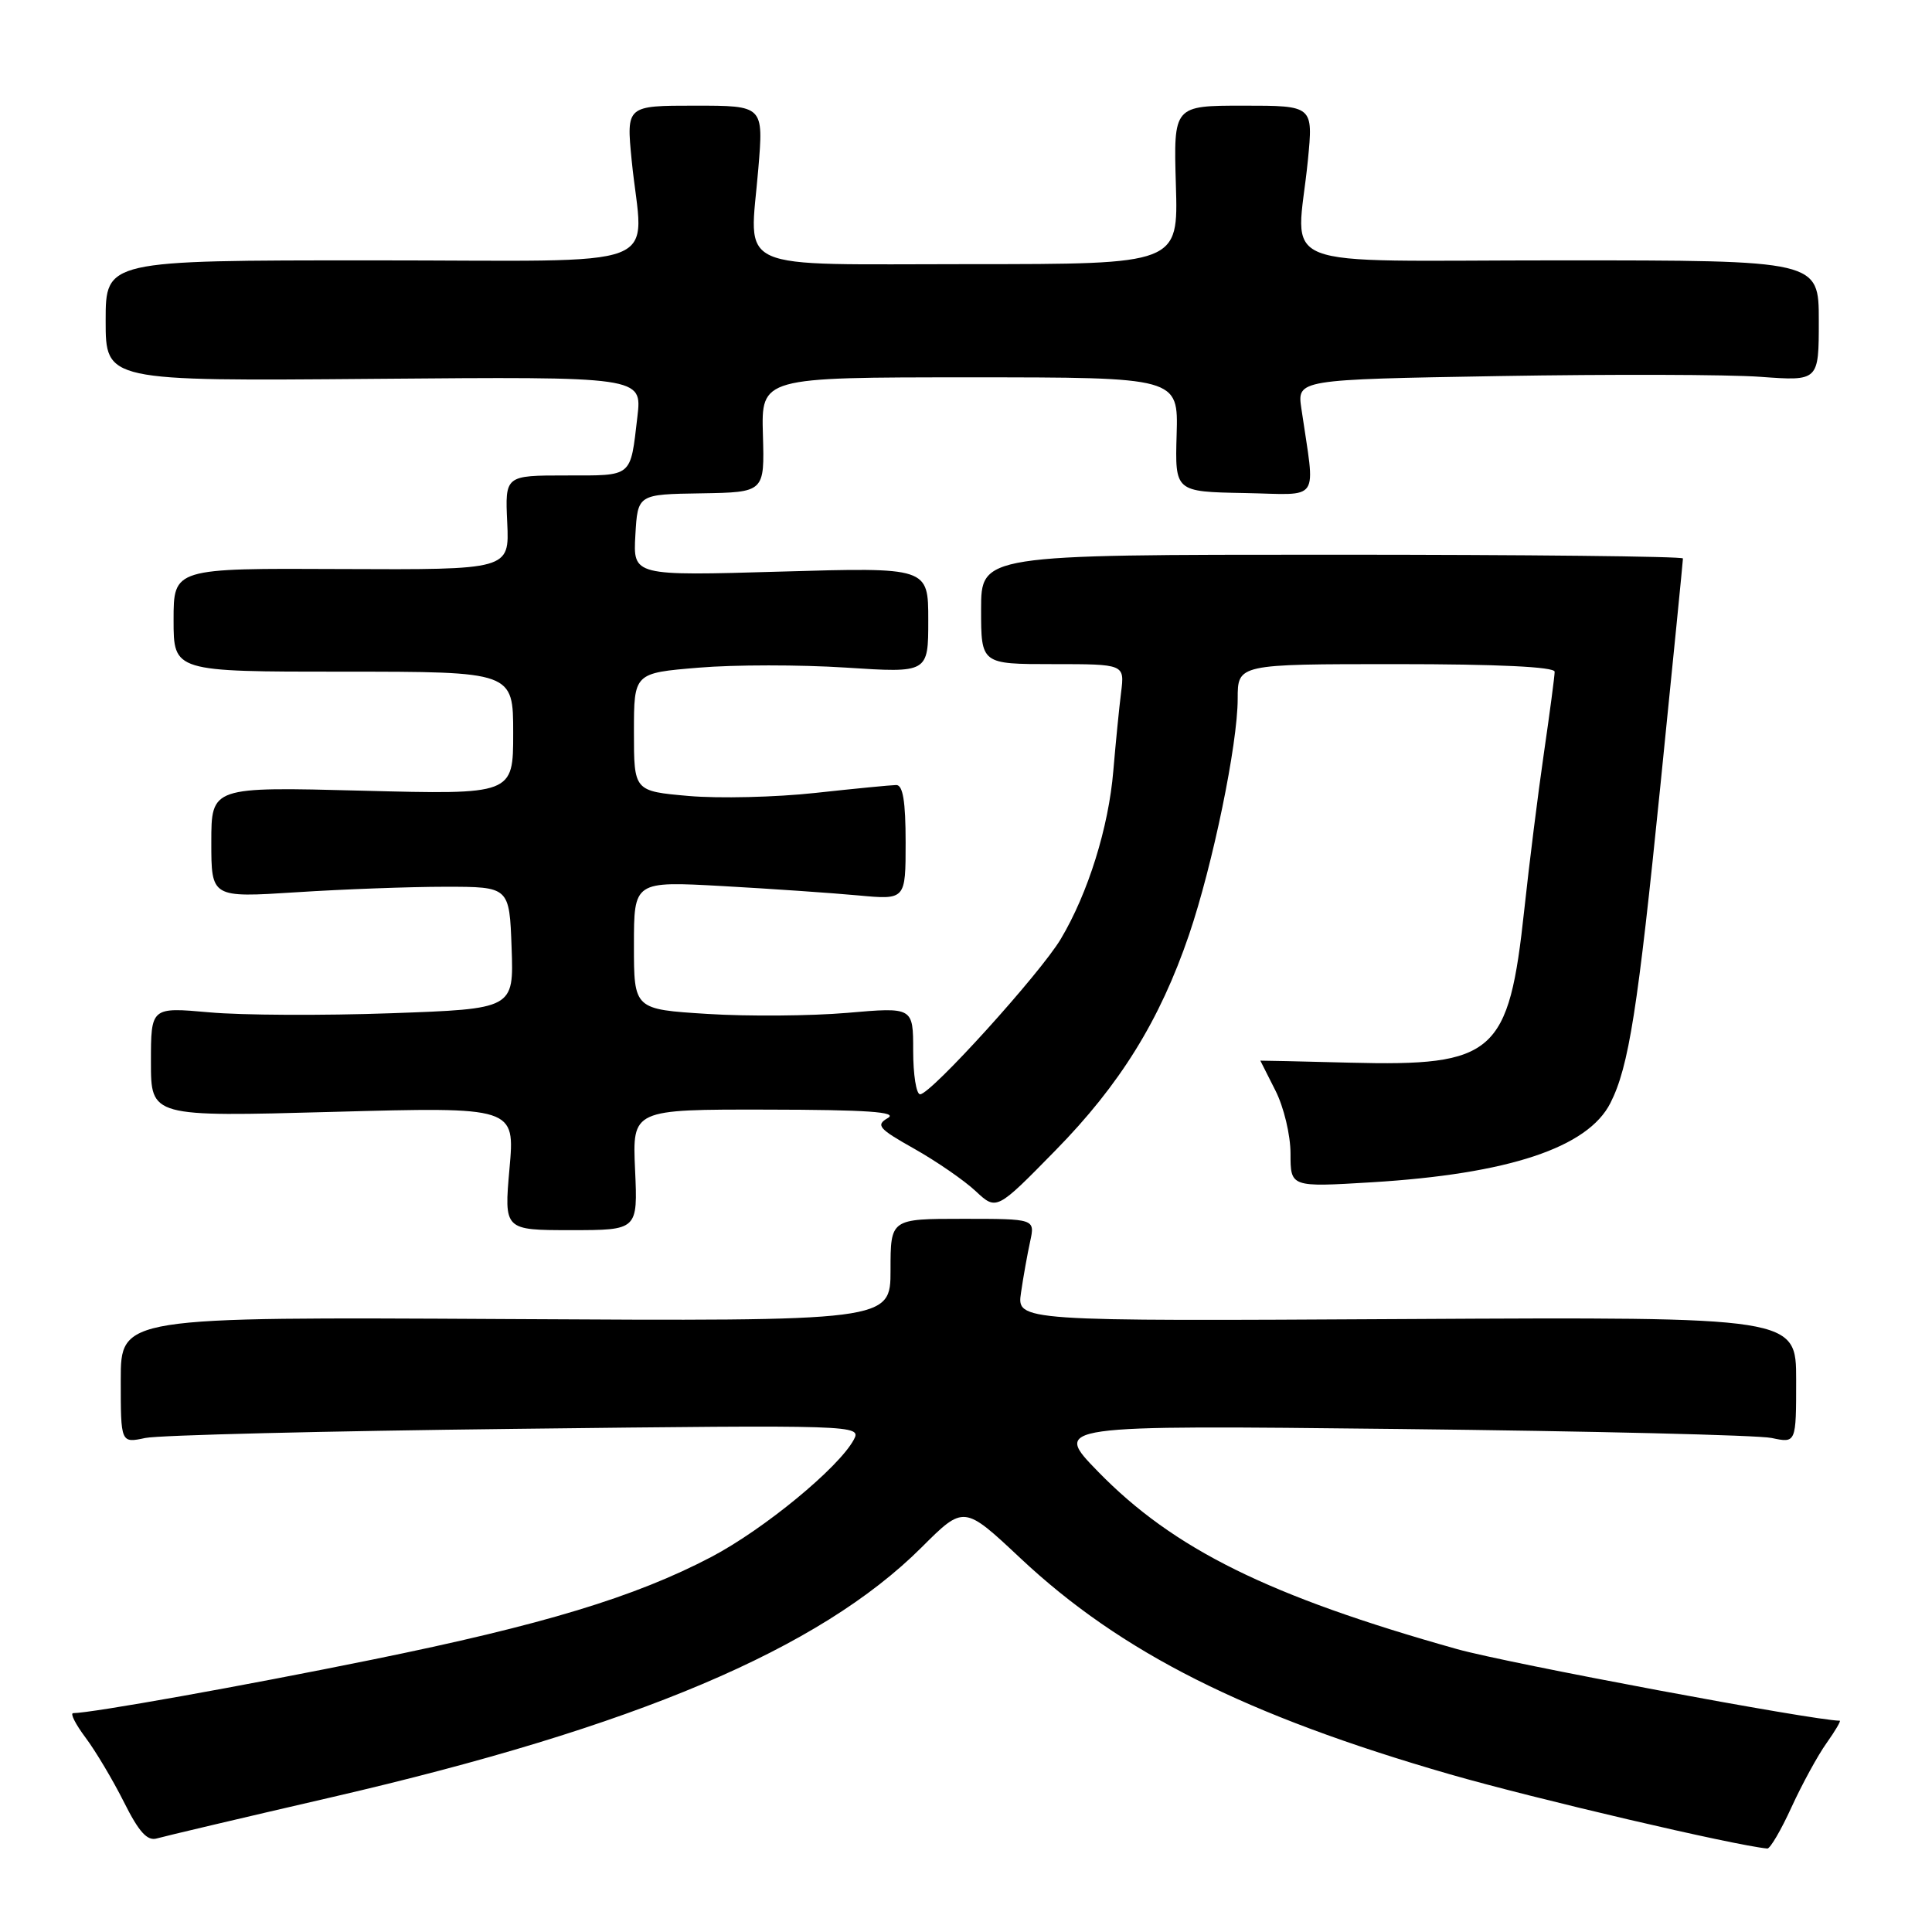 <?xml version="1.0" encoding="UTF-8" standalone="no"?>
<!DOCTYPE svg PUBLIC "-//W3C//DTD SVG 1.1//EN" "http://www.w3.org/Graphics/SVG/1.1/DTD/svg11.dtd" >
<svg xmlns="http://www.w3.org/2000/svg" xmlns:xlink="http://www.w3.org/1999/xlink" version="1.1" viewBox="0 0 256 256">
 <g >
 <path fill="currentColor"
d=" M 237.39 239.45 C 238.79 236.40 240.88 232.57 242.04 230.95 C 243.19 229.33 243.97 228.00 243.77 228.00 C 240.43 228.00 199.69 220.38 193.05 218.51 C 168.14 211.51 155.51 205.27 145.50 195.00 C 139.50 188.84 139.50 188.84 185.50 189.35 C 210.80 189.63 232.96 190.16 234.75 190.54 C 238.00 191.23 238.00 191.23 238.00 182.86 C 238.00 174.50 238.00 174.50 186.36 174.78 C 134.73 175.07 134.73 175.07 135.29 171.28 C 135.59 169.20 136.14 166.15 136.50 164.50 C 137.15 161.50 137.15 161.50 127.58 161.50 C 118.00 161.50 118.00 161.50 118.00 168.28 C 118.00 175.07 118.00 175.07 67.00 174.78 C 16.00 174.50 16.00 174.50 16.00 182.86 C 16.00 191.23 16.00 191.23 19.25 190.54 C 21.04 190.16 43.13 189.62 68.34 189.33 C 113.69 188.80 114.17 188.82 113.13 190.77 C 111.13 194.48 101.25 202.62 94.26 206.30 C 84.14 211.61 71.95 215.31 49.38 219.90 C 32.08 223.42 12.17 226.98 9.70 227.00 C 9.26 227.00 10.00 228.46 11.34 230.25 C 12.68 232.04 14.97 235.89 16.43 238.80 C 18.41 242.76 19.52 243.98 20.79 243.60 C 21.73 243.33 32.17 240.86 44.00 238.13 C 84.20 228.84 108.61 218.50 122.11 205.04 C 127.72 199.44 127.72 199.44 135.21 206.47 C 148.55 218.99 165.05 227.29 192.11 235.10 C 203.31 238.33 229.87 244.54 234.18 244.94 C 234.55 244.97 236.00 242.50 237.39 239.45 Z  M 84.15 155.00 C 83.79 147.00 83.79 147.00 101.64 147.03 C 114.88 147.05 119.02 147.34 117.65 148.14 C 116.01 149.09 116.40 149.55 121.15 152.22 C 124.09 153.88 127.75 156.40 129.27 157.82 C 132.04 160.41 132.04 160.41 139.84 152.45 C 148.41 143.72 153.69 135.19 157.55 123.87 C 160.70 114.61 164.00 98.62 164.00 92.59 C 164.00 88.00 164.00 88.00 185.00 88.00 C 198.42 88.00 206.00 88.36 206.00 89.01 C 206.00 89.56 205.36 94.40 204.58 99.76 C 203.80 105.12 202.63 114.45 201.98 120.50 C 199.92 139.68 198.07 141.30 178.89 140.81 C 172.35 140.64 167.00 140.52 167.00 140.54 C 167.00 140.56 167.90 142.34 169.00 144.50 C 170.11 146.68 171.00 150.40 171.00 152.86 C 171.00 157.31 171.00 157.31 181.75 156.66 C 199.88 155.56 210.40 152.07 213.39 146.15 C 215.83 141.33 217.01 133.80 220.02 104.00 C 221.66 87.78 223.00 74.28 223.00 74.00 C 223.00 73.72 202.08 73.50 176.50 73.50 C 130.00 73.50 130.00 73.50 130.00 80.75 C 130.00 88.00 130.00 88.00 139.51 88.00 C 149.02 88.00 149.02 88.00 148.55 91.75 C 148.29 93.81 147.83 98.49 147.52 102.14 C 146.90 109.63 144.17 118.37 140.56 124.42 C 137.83 129.00 123.34 145.00 121.92 145.00 C 121.41 145.00 121.00 142.40 121.00 139.22 C 121.00 133.45 121.00 133.45 112.25 134.21 C 107.44 134.62 99.11 134.69 93.75 134.35 C 84.00 133.74 84.00 133.74 84.00 125.25 C 84.00 116.76 84.00 116.76 95.75 117.41 C 102.21 117.77 110.31 118.33 113.75 118.65 C 120.00 119.23 120.00 119.23 120.00 111.62 C 120.00 106.18 119.64 104.00 118.75 104.02 C 118.06 104.03 113.22 104.50 108.00 105.07 C 102.78 105.64 95.24 105.82 91.25 105.47 C 84.00 104.83 84.00 104.83 84.00 97.00 C 84.00 89.18 84.00 89.18 92.57 88.47 C 97.28 88.07 106.06 88.07 112.07 88.46 C 123.00 89.17 123.00 89.17 123.00 82.17 C 123.00 75.17 123.00 75.17 103.44 75.74 C 83.88 76.31 83.88 76.31 84.19 70.90 C 84.50 65.50 84.50 65.50 92.91 65.37 C 101.31 65.23 101.31 65.23 101.09 57.62 C 100.87 50.00 100.87 50.00 128.50 50.00 C 156.13 50.00 156.13 50.00 155.91 57.58 C 155.69 65.16 155.69 65.16 164.89 65.33 C 175.18 65.52 174.29 66.84 172.44 54.15 C 171.87 50.29 171.87 50.29 198.69 49.83 C 213.43 49.58 228.99 49.62 233.25 49.93 C 241.00 50.50 241.00 50.50 241.00 42.50 C 241.00 34.50 241.00 34.50 206.75 34.50 C 167.71 34.50 171.82 36.13 173.30 21.25 C 174.01 14.00 174.01 14.00 164.76 14.00 C 155.50 14.00 155.50 14.00 155.81 24.50 C 156.13 35.00 156.13 35.00 128.63 35.00 C 96.62 35.00 99.33 36.22 100.48 22.37 C 101.18 14.00 101.18 14.00 92.08 14.00 C 82.99 14.00 82.99 14.00 83.70 21.25 C 85.18 36.13 89.43 34.50 49.25 34.50 C 14.00 34.50 14.00 34.50 14.00 42.50 C 14.00 50.50 14.00 50.50 49.54 50.20 C 85.08 49.90 85.08 49.90 84.46 55.20 C 83.50 63.35 83.93 63.00 74.99 63.00 C 66.92 63.00 66.92 63.00 67.21 69.25 C 67.50 75.50 67.50 75.50 45.25 75.40 C 23.00 75.29 23.00 75.29 23.00 82.15 C 23.00 89.00 23.00 89.00 45.50 89.00 C 68.00 89.00 68.00 89.00 68.00 97.14 C 68.00 105.29 68.00 105.29 48.00 104.77 C 28.00 104.25 28.00 104.25 28.00 111.60 C 28.00 118.95 28.00 118.95 39.25 118.23 C 45.44 117.83 54.33 117.50 59.00 117.50 C 67.50 117.50 67.50 117.50 67.79 125.59 C 68.08 133.68 68.08 133.68 51.79 134.26 C 42.83 134.58 32.01 134.53 27.75 134.14 C 20.00 133.45 20.00 133.45 20.00 140.72 C 20.00 147.99 20.00 147.99 44.12 147.33 C 68.24 146.67 68.24 146.67 67.51 154.84 C 66.79 163.00 66.79 163.00 75.65 163.00 C 84.51 163.00 84.51 163.00 84.15 155.00 Z "/>
</g>
</svg>